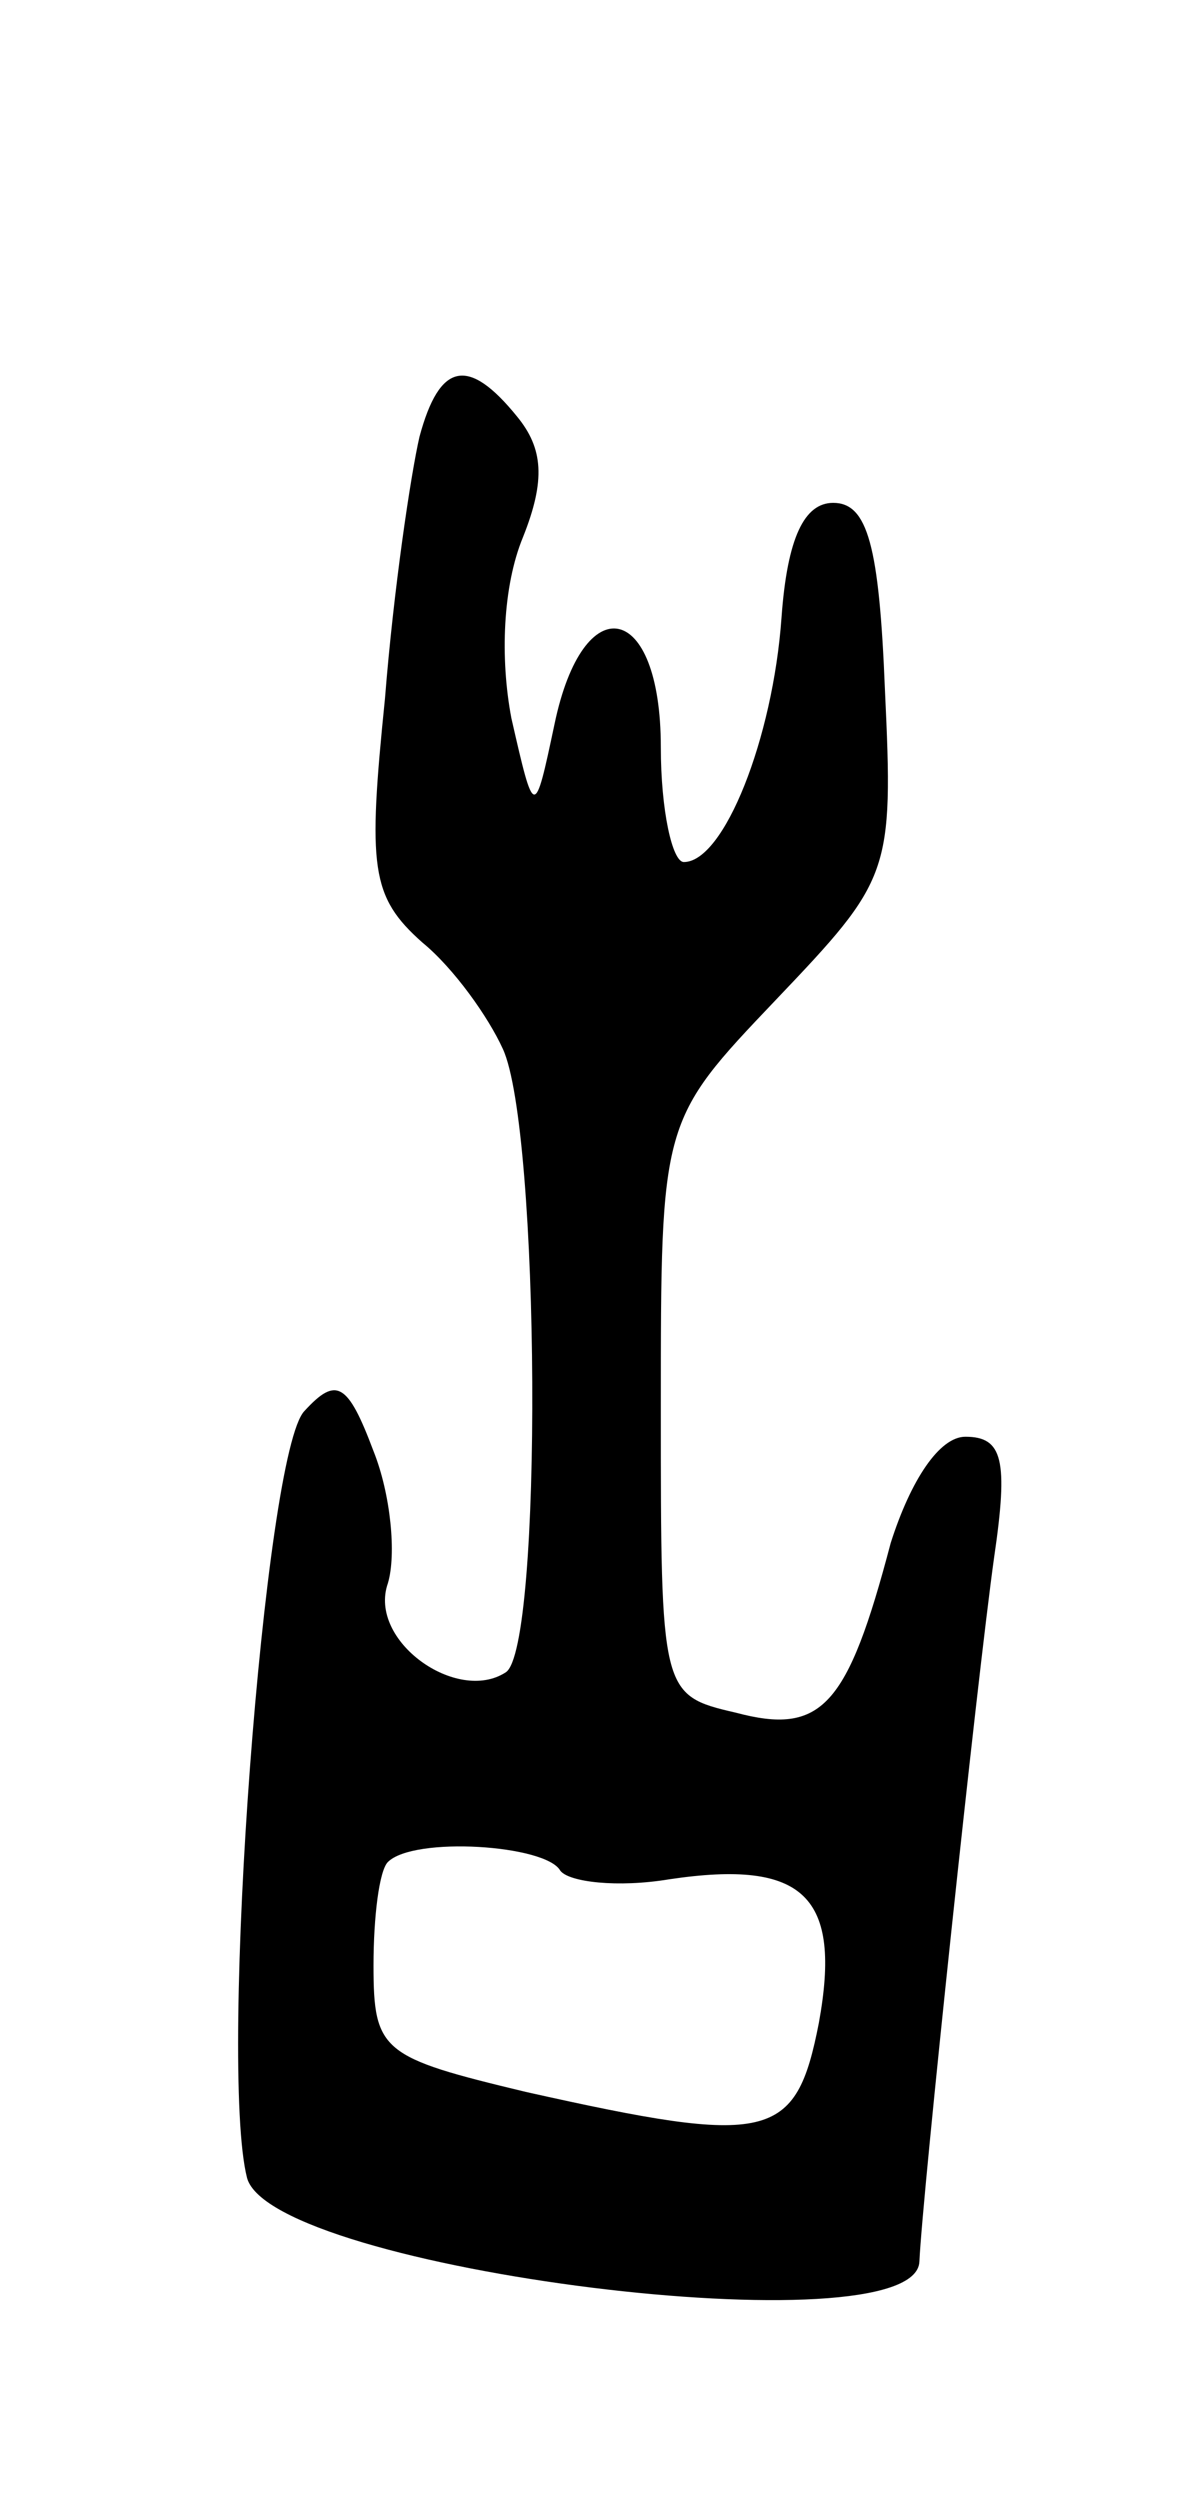 <svg version="1.0" xmlns="http://www.w3.org/2000/svg"
 width="41pt" height="87pt" viewBox="0 0 41 87"
 preserveAspectRatio="xMidYMid meet">
<g transform="translate(0,87) scale(0.1,-0.1)"
fill="#000000" stroke="none">
<path d="M146 718 c-3 -13 -9 -53 -12 -91 -6 -59 -5 -69 13 -85 11 -9 23 -26
28 -37 13 -28 14 -209 1 -217 -17 -11 -48 11 -41 31 3 10 1 31 -5 46 -9 24
-13 26 -24 14 -14 -14 -30 -228 -20 -267 9 -32 233 -60 234 -29 1 23 20 202
26 245 5 34 3 42 -10 42 -9 0 -19 -15 -26 -37 -15 -57 -24 -67 -54 -59 -26 6
-26 7 -26 106 0 100 0 100 40 142 40 42 41 44 38 108 -2 50 -6 65 -18 65 -10
0 -16 -12 -18 -40 -3 -42 -20 -85 -34 -85 -4 0 -8 18 -8 40 0 51 -27 56 -37 8
-7 -33 -7 -33 -15 2 -4 21 -3 46 4 63 8 20 7 31 -2 42 -17 21 -27 19 -34 -7z
m49 -499 c3 -4 20 -6 38 -3 47 7 60 -6 52 -50 -8 -41 -17 -43 -102 -24 -50 12
-53 14 -53 44 0 17 2 33 5 36 9 9 55 6 60 -3z"/>
</g>
</svg>

